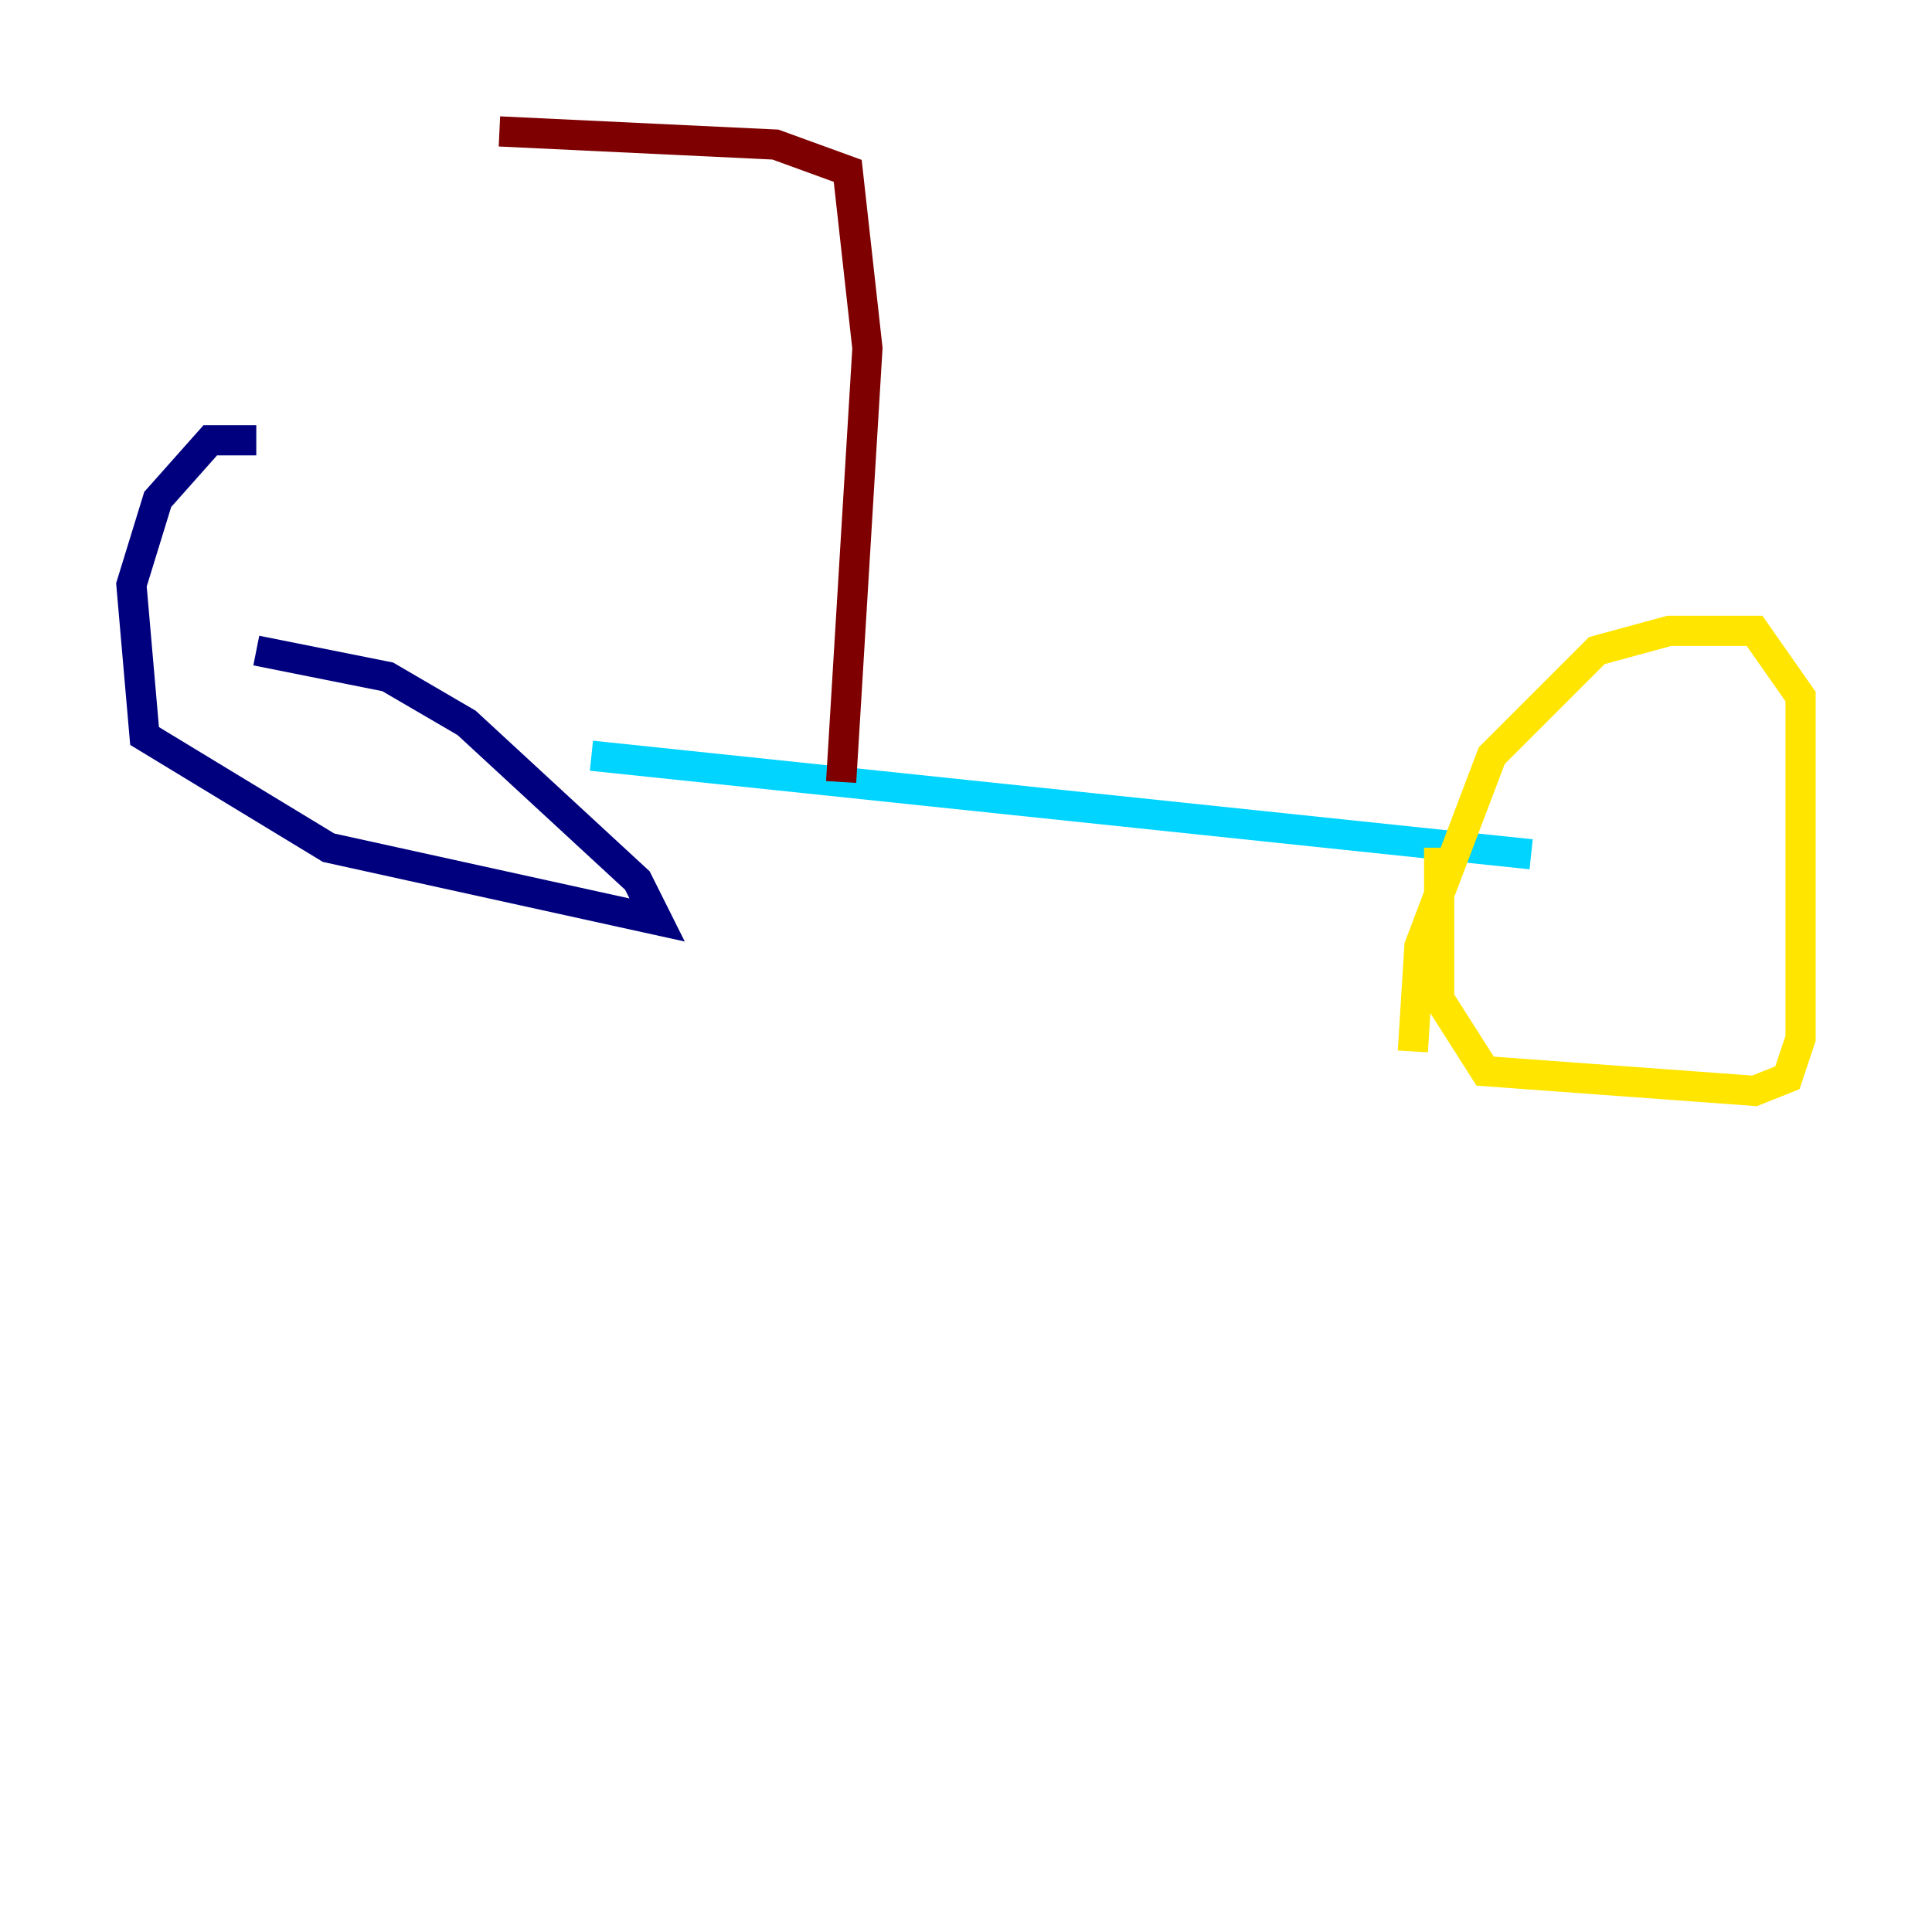 <?xml version="1.0" encoding="utf-8" ?>
<svg baseProfile="tiny" height="128" version="1.2" viewBox="0,0,128,128" width="128" xmlns="http://www.w3.org/2000/svg" xmlns:ev="http://www.w3.org/2001/xml-events" xmlns:xlink="http://www.w3.org/1999/xlink"><defs /><polyline fill="none" points="16.98,29.17 13.932,29.17 10.449,33.088 8.707,38.748 9.578,48.762 21.769,56.163 43.537,60.952 42.231,58.34 30.912,47.891 25.687,44.843 16.98,43.102" stroke="#00007f" stroke-width="2" /><polyline fill="none" points="39.184,50.068 101.442,56.599" stroke="#00d4ff" stroke-width="2" /><polyline fill="none" points="95.347,56.163 95.347,66.177 98.395,70.966 116.245,72.272 118.422,71.401 119.293,68.789 119.293,46.15 116.245,41.796 110.585,41.796 105.796,43.102 98.83,50.068 94.041,62.694 93.605,69.66" stroke="#ffe500" stroke-width="2" /><polyline fill="none" points="55.728,51.809 57.469,23.075 56.163,11.32 51.374,9.578 33.088,8.707" stroke="#7f0000" stroke-width="2" /></svg>